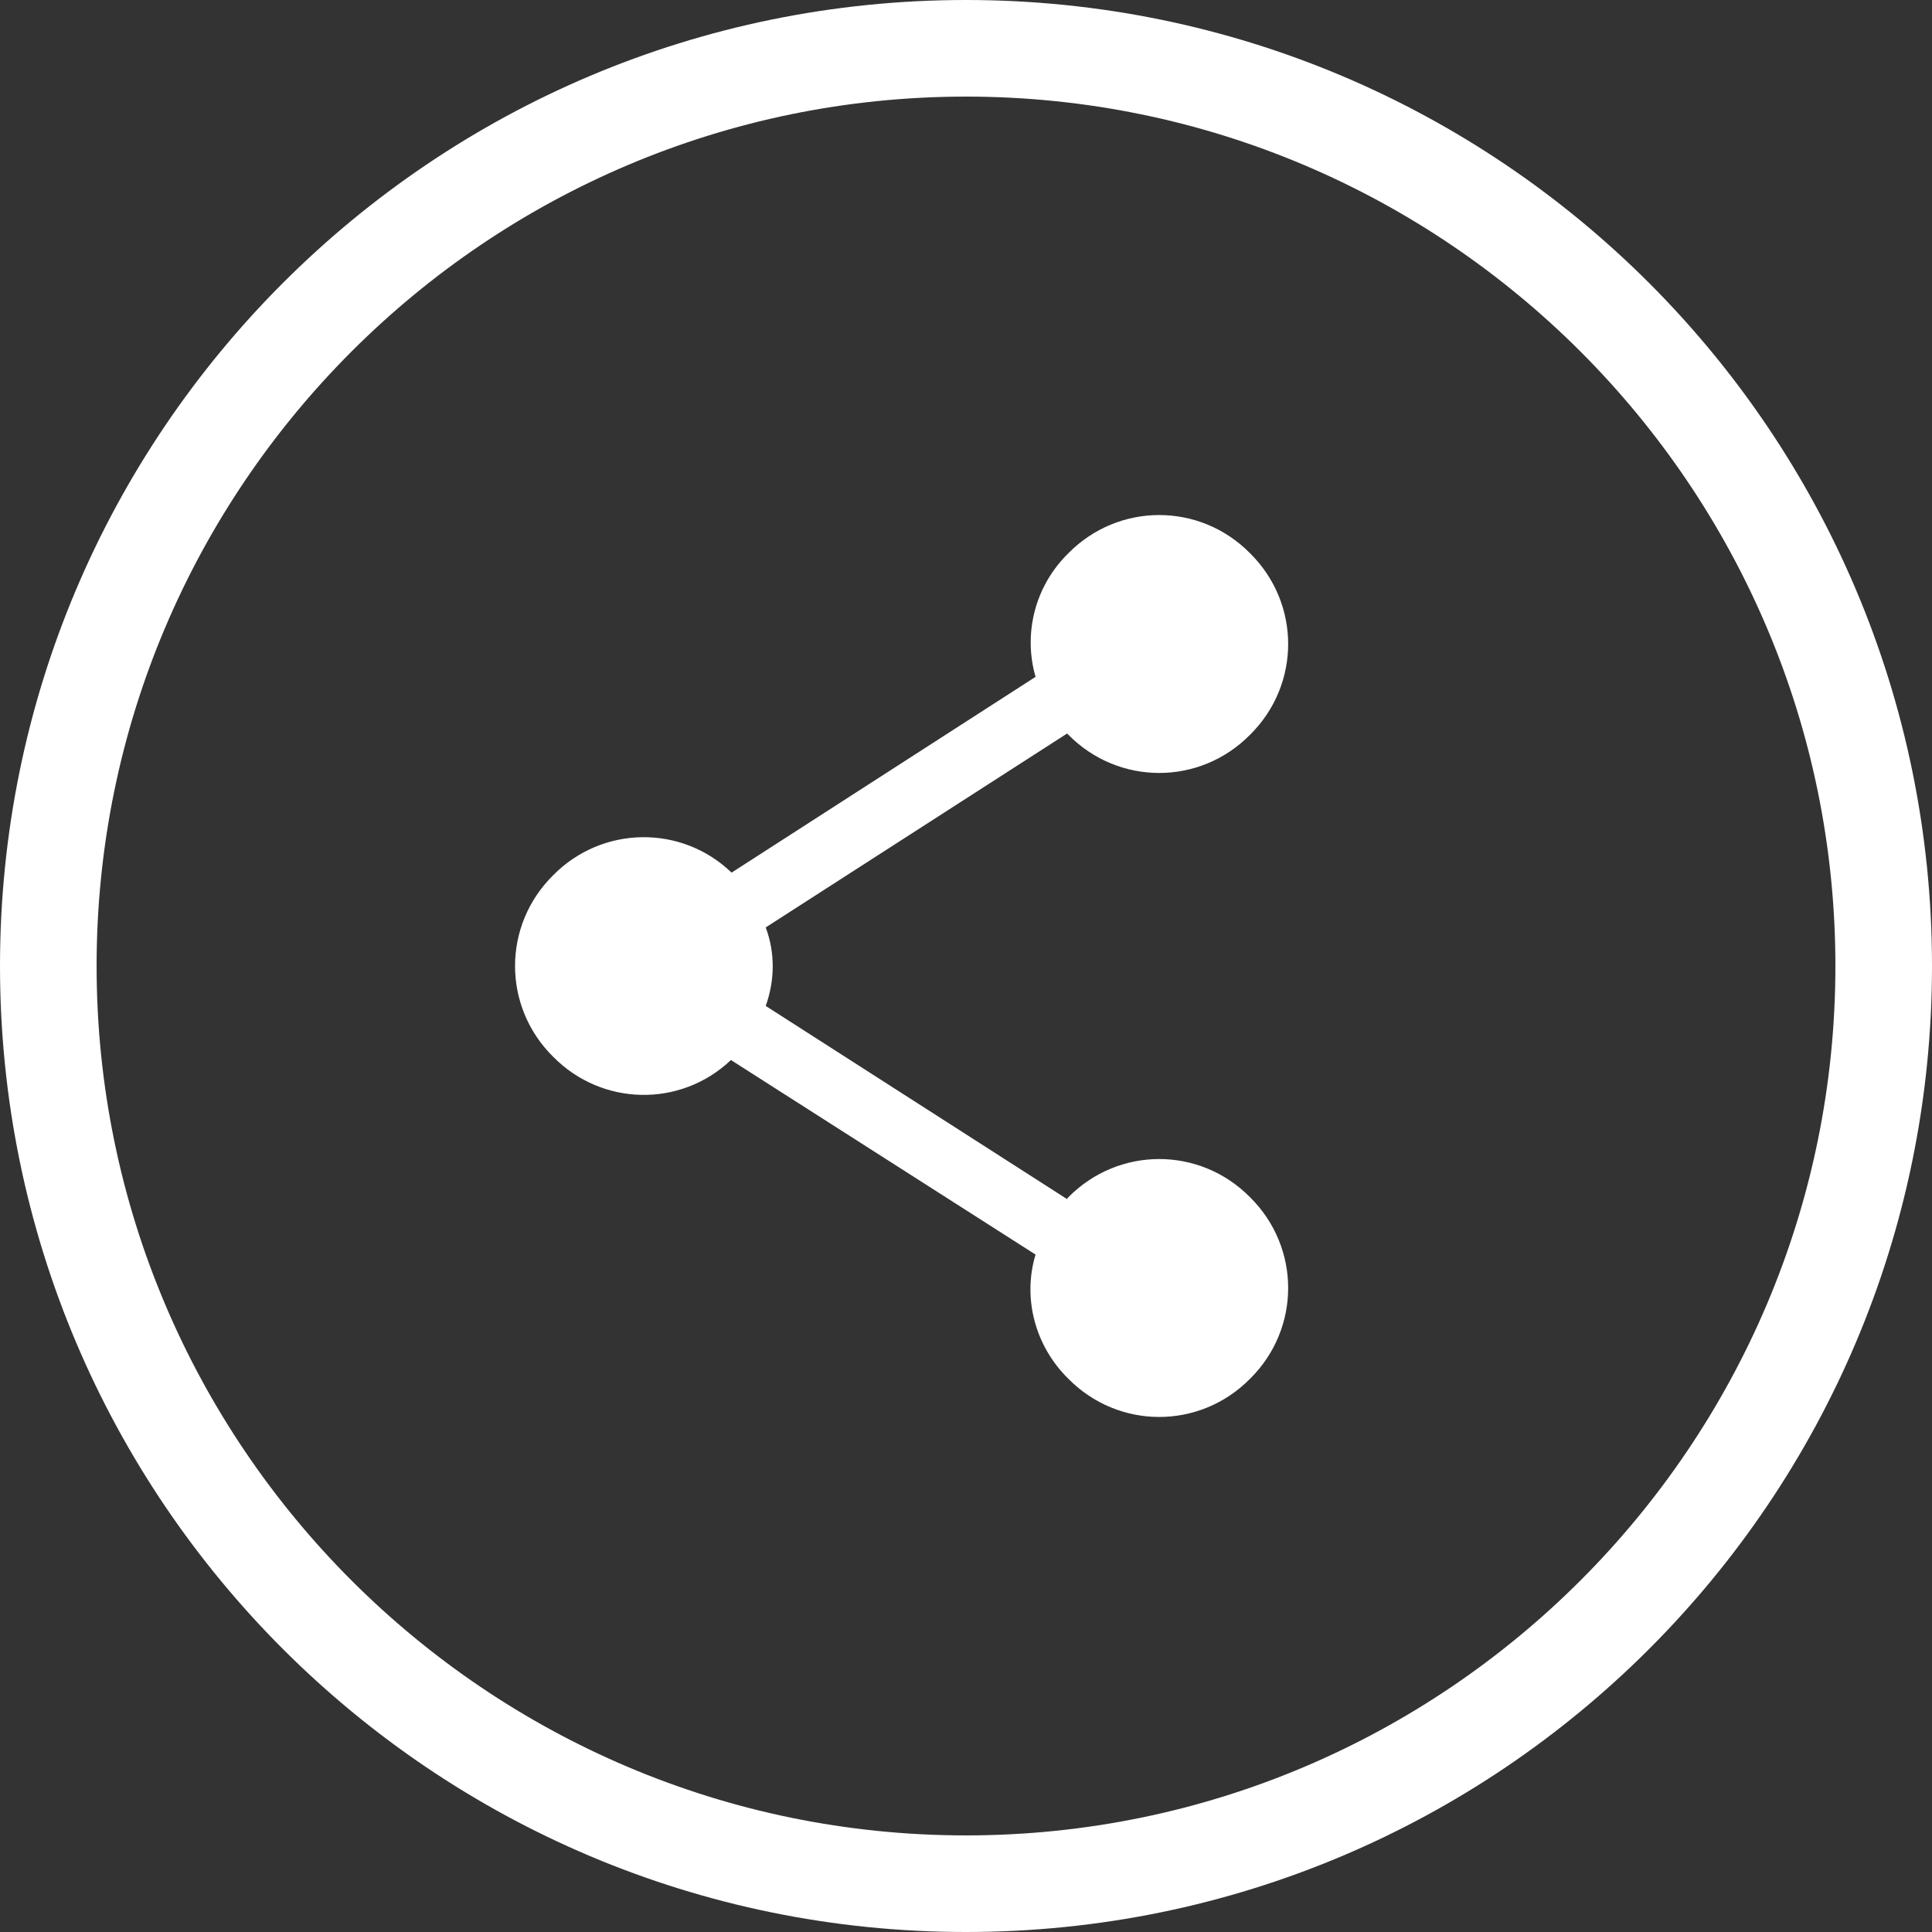 <svg xmlns="http://www.w3.org/2000/svg" width="30" height="30"><rect width="100%" height="100%" fill="#333333" stroke="none"/><path fill="#FFF" fill-rule="evenodd" d="M16.59 18.59c-.01.01-.02.021-.02.03l-4.68-3c.14-.389.15-.82 0-1.219l4.68-3.011.02.02c.78.79 2.04.79 2.82 0 .79-.78.79-2.04 0-2.82-.78-.79-2.04-.79-2.82 0-.53.521-.7 1.26-.51 1.92l-4.72 3.04c-.78-.75-2.01-.73-2.77.04-.79.78-.79 2.04 0 2.82.76.77 1.98.79 2.76.05l4.73 3.021c-.2.659-.02 1.409.51 1.929.78.79 2.04.79 2.82 0 .79-.78.79-2.04 0-2.82-.78-.79-2.04-.79-2.82 0M15 0C6.716 0 0 6.716 0 15c0 8.284 6.716 15 15 15 8.284 0 15-6.716 15-15 0-8.284-6.716-15-15-15m0 1.5c7.444 0 13.5 6.056 13.5 13.5S22.444 28.5 15 28.5 1.5 22.444 1.5 15 7.556 1.5 15 1.5"/></svg>